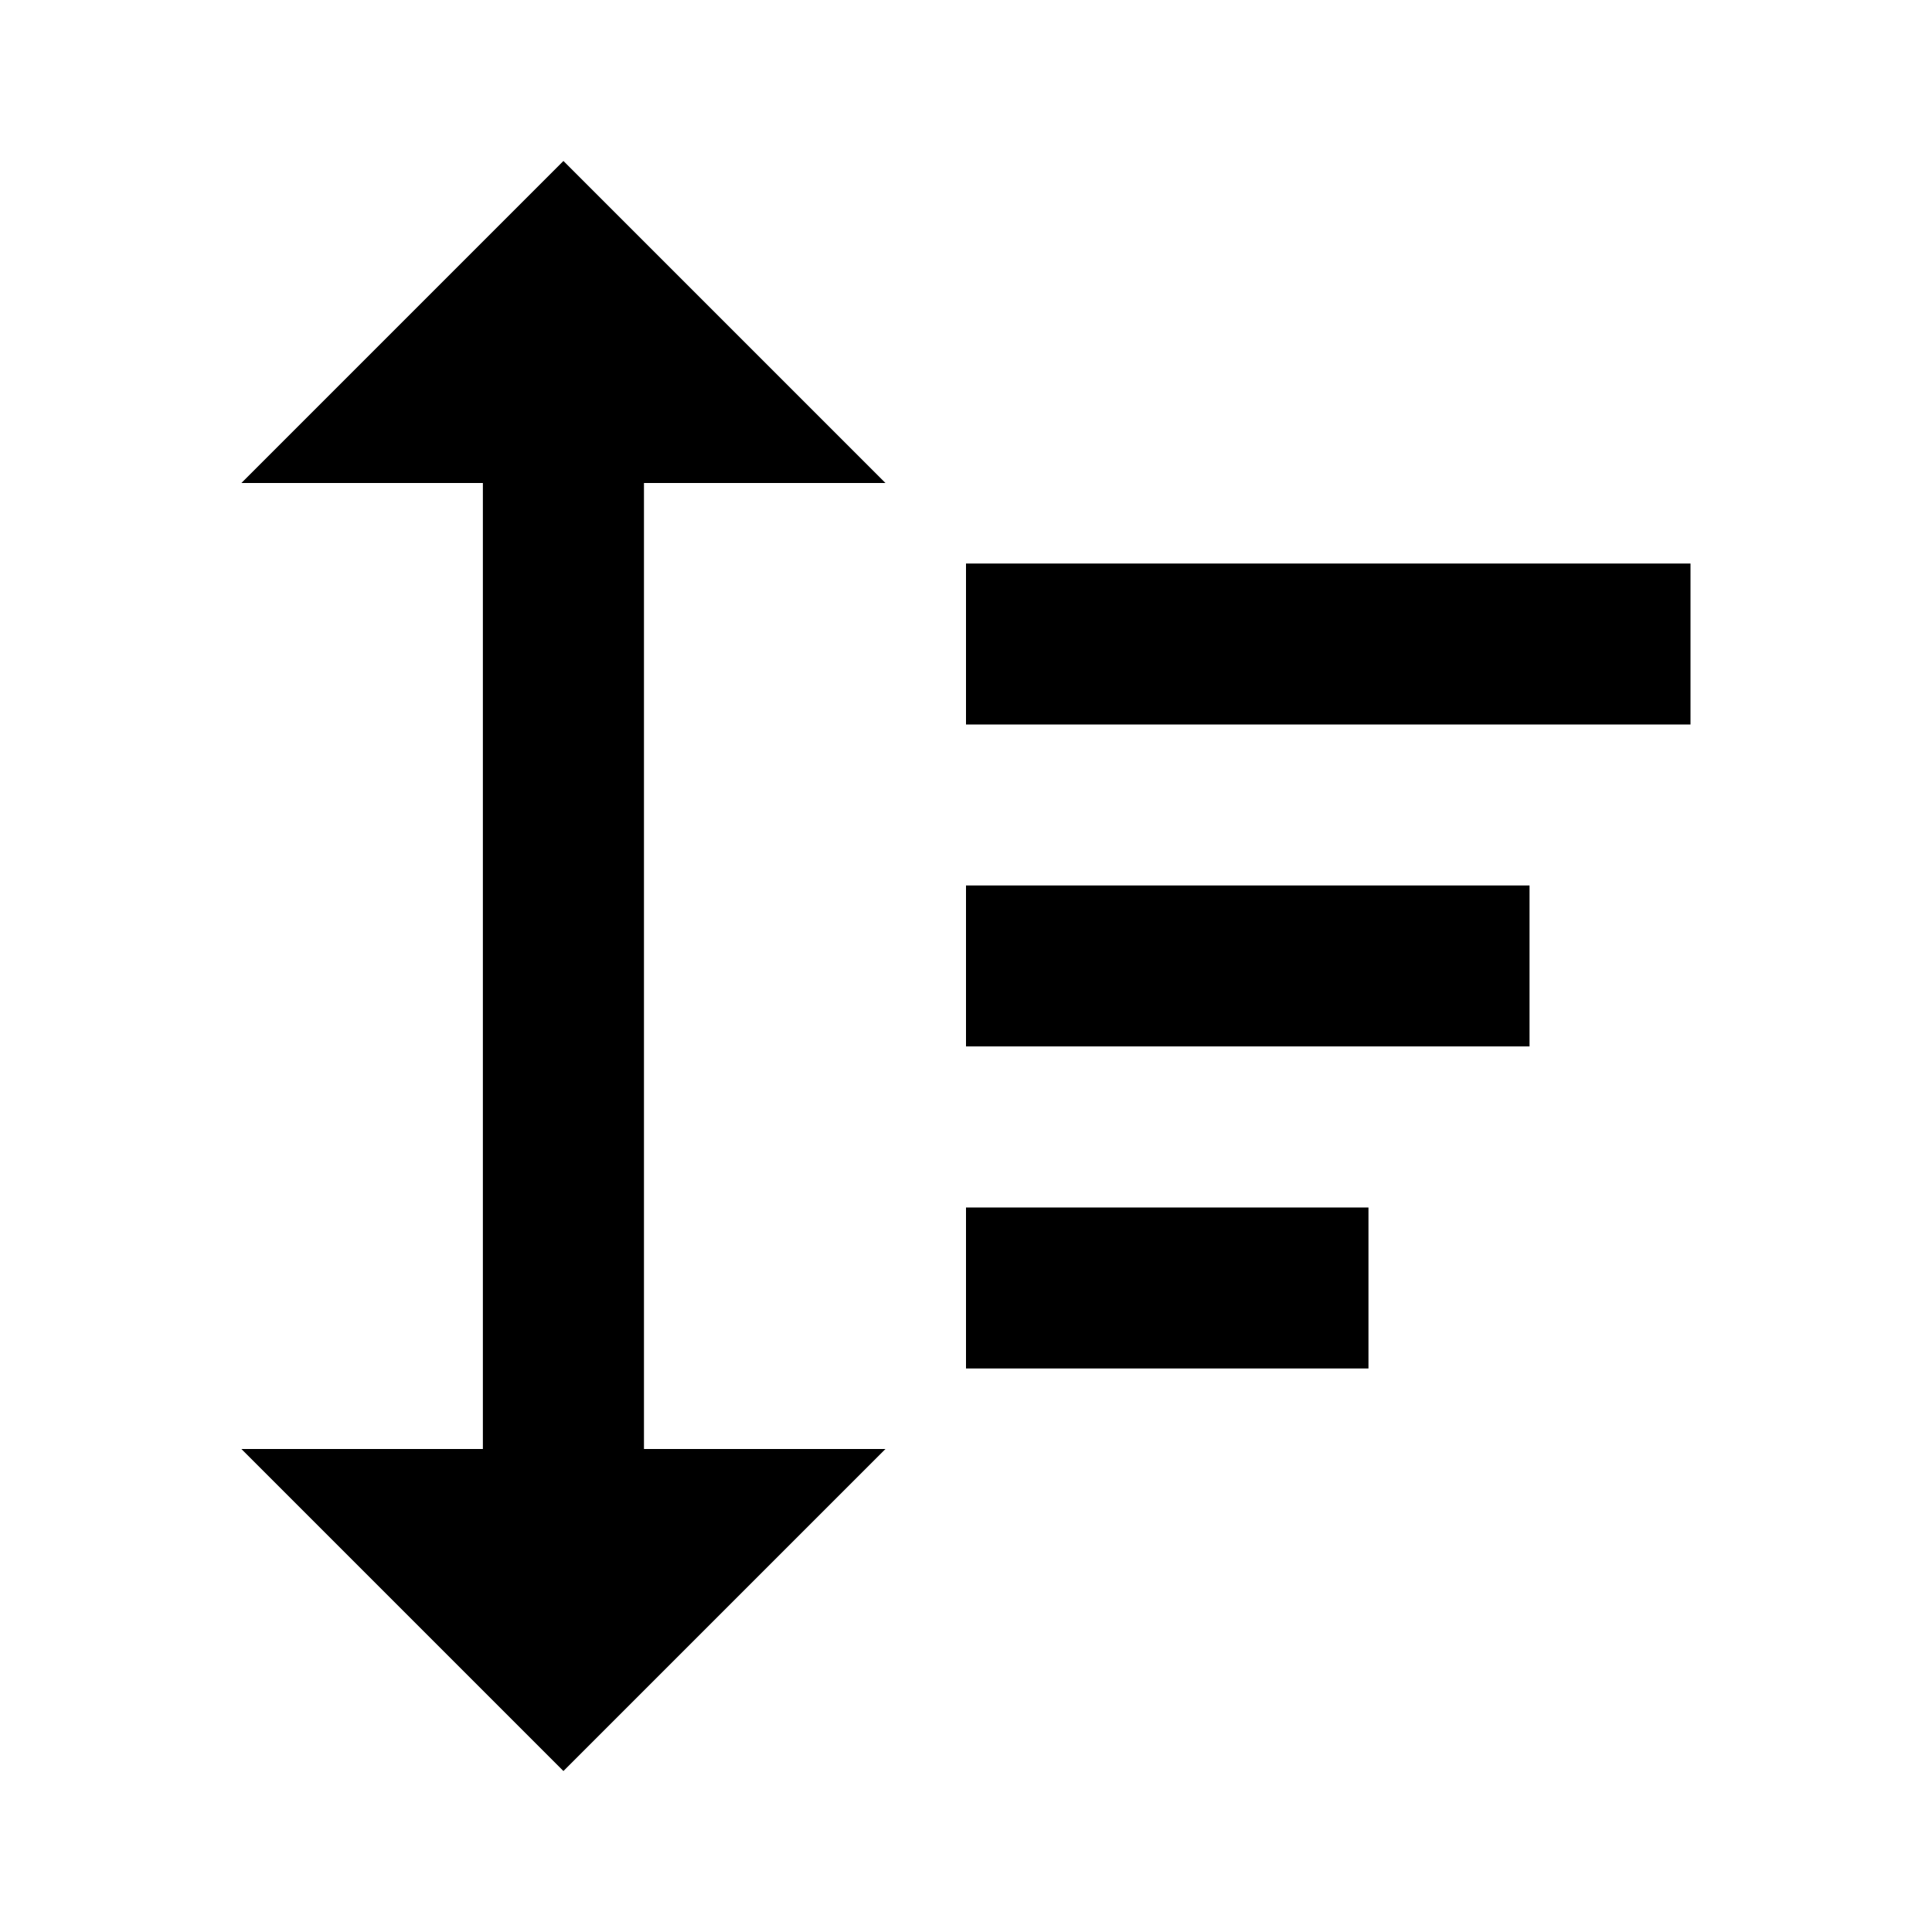 <!-- Generated by IcoMoon.io -->
<svg version="1.1" xmlns="http://www.w3.org/2000/svg" width="16" height="16" viewBox="0 0 16 16">
<title>bx-sort-alt</title>
<path d="M8 7.333h4.667v1.333h-4.667v-1.333z"></path>
<path d="M8 4.667h6v1.333h-6v-1.333z"></path>
<path d="M8 10h3.333v1.333h-3.333v-1.333z"></path>
<path d="M7.333 4l-2.667-2.667-2.667 2.667h2v8h-2l2.667 2.667 2.667-2.667h-2v-8z"></path>
</svg>
